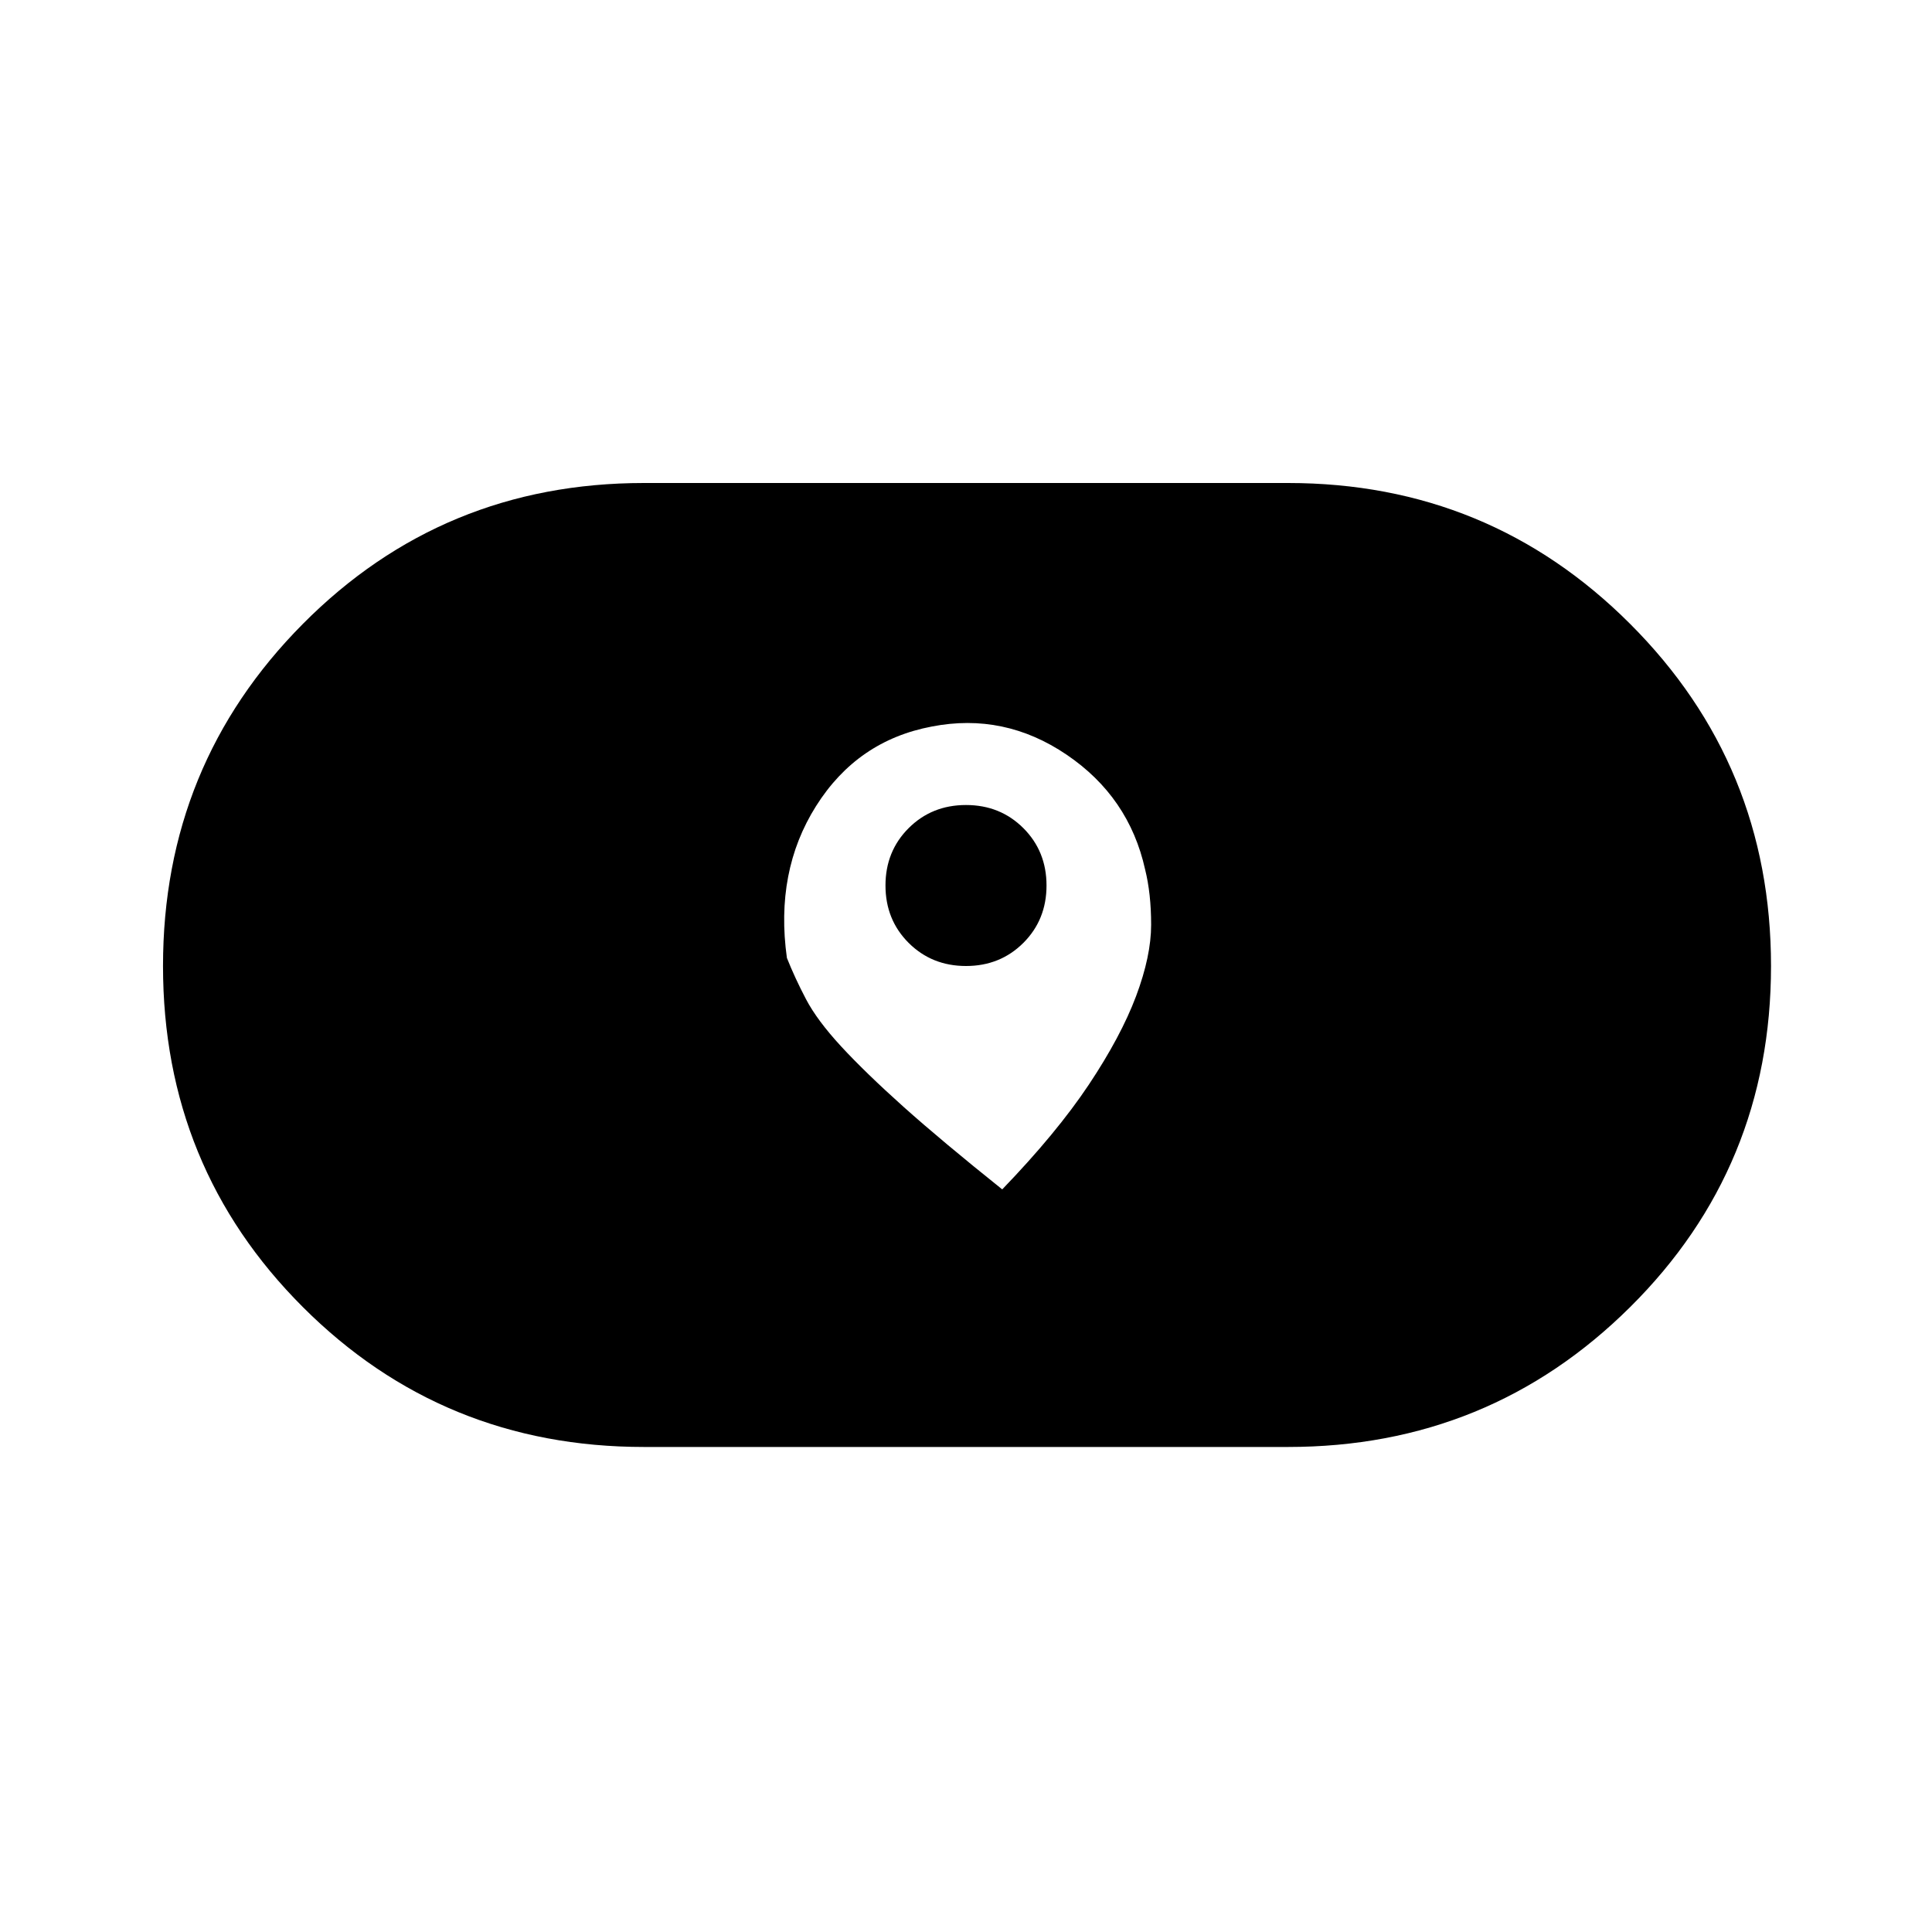 <svg xmlns="http://www.w3.org/2000/svg" height="40" width="40"><path d="M20.75 24.625q1.125-1.167 1.792-2.167.666-1 .979-1.833.312-.833.312-1.479 0-.646-.125-1.146-.333-1.5-1.625-2.375-1.291-.875-2.791-.583-1.542.291-2.396 1.646-.854 1.354-.604 3.145.166.417.396.855.229.437.729.979.5.541 1.291 1.25.792.708 2.042 1.708ZM20 20q-.708 0-1.188-.479-.479-.479-.479-1.188 0-.708.479-1.187.48-.479 1.188-.479t1.188.479q.479.479.479 1.187 0 .709-.479 1.188Q20.708 20 20 20Zm-6.667 9.958q-4.166 0-7.062-2.896Q3.375 24.167 3.375 20t2.896-7.083Q9.167 10 13.333 10h13.334q4.166 0 7.083 2.917 2.917 2.916 2.917 7.083t-2.917 7.062q-2.917 2.896-7.083 2.896Z"/></svg>